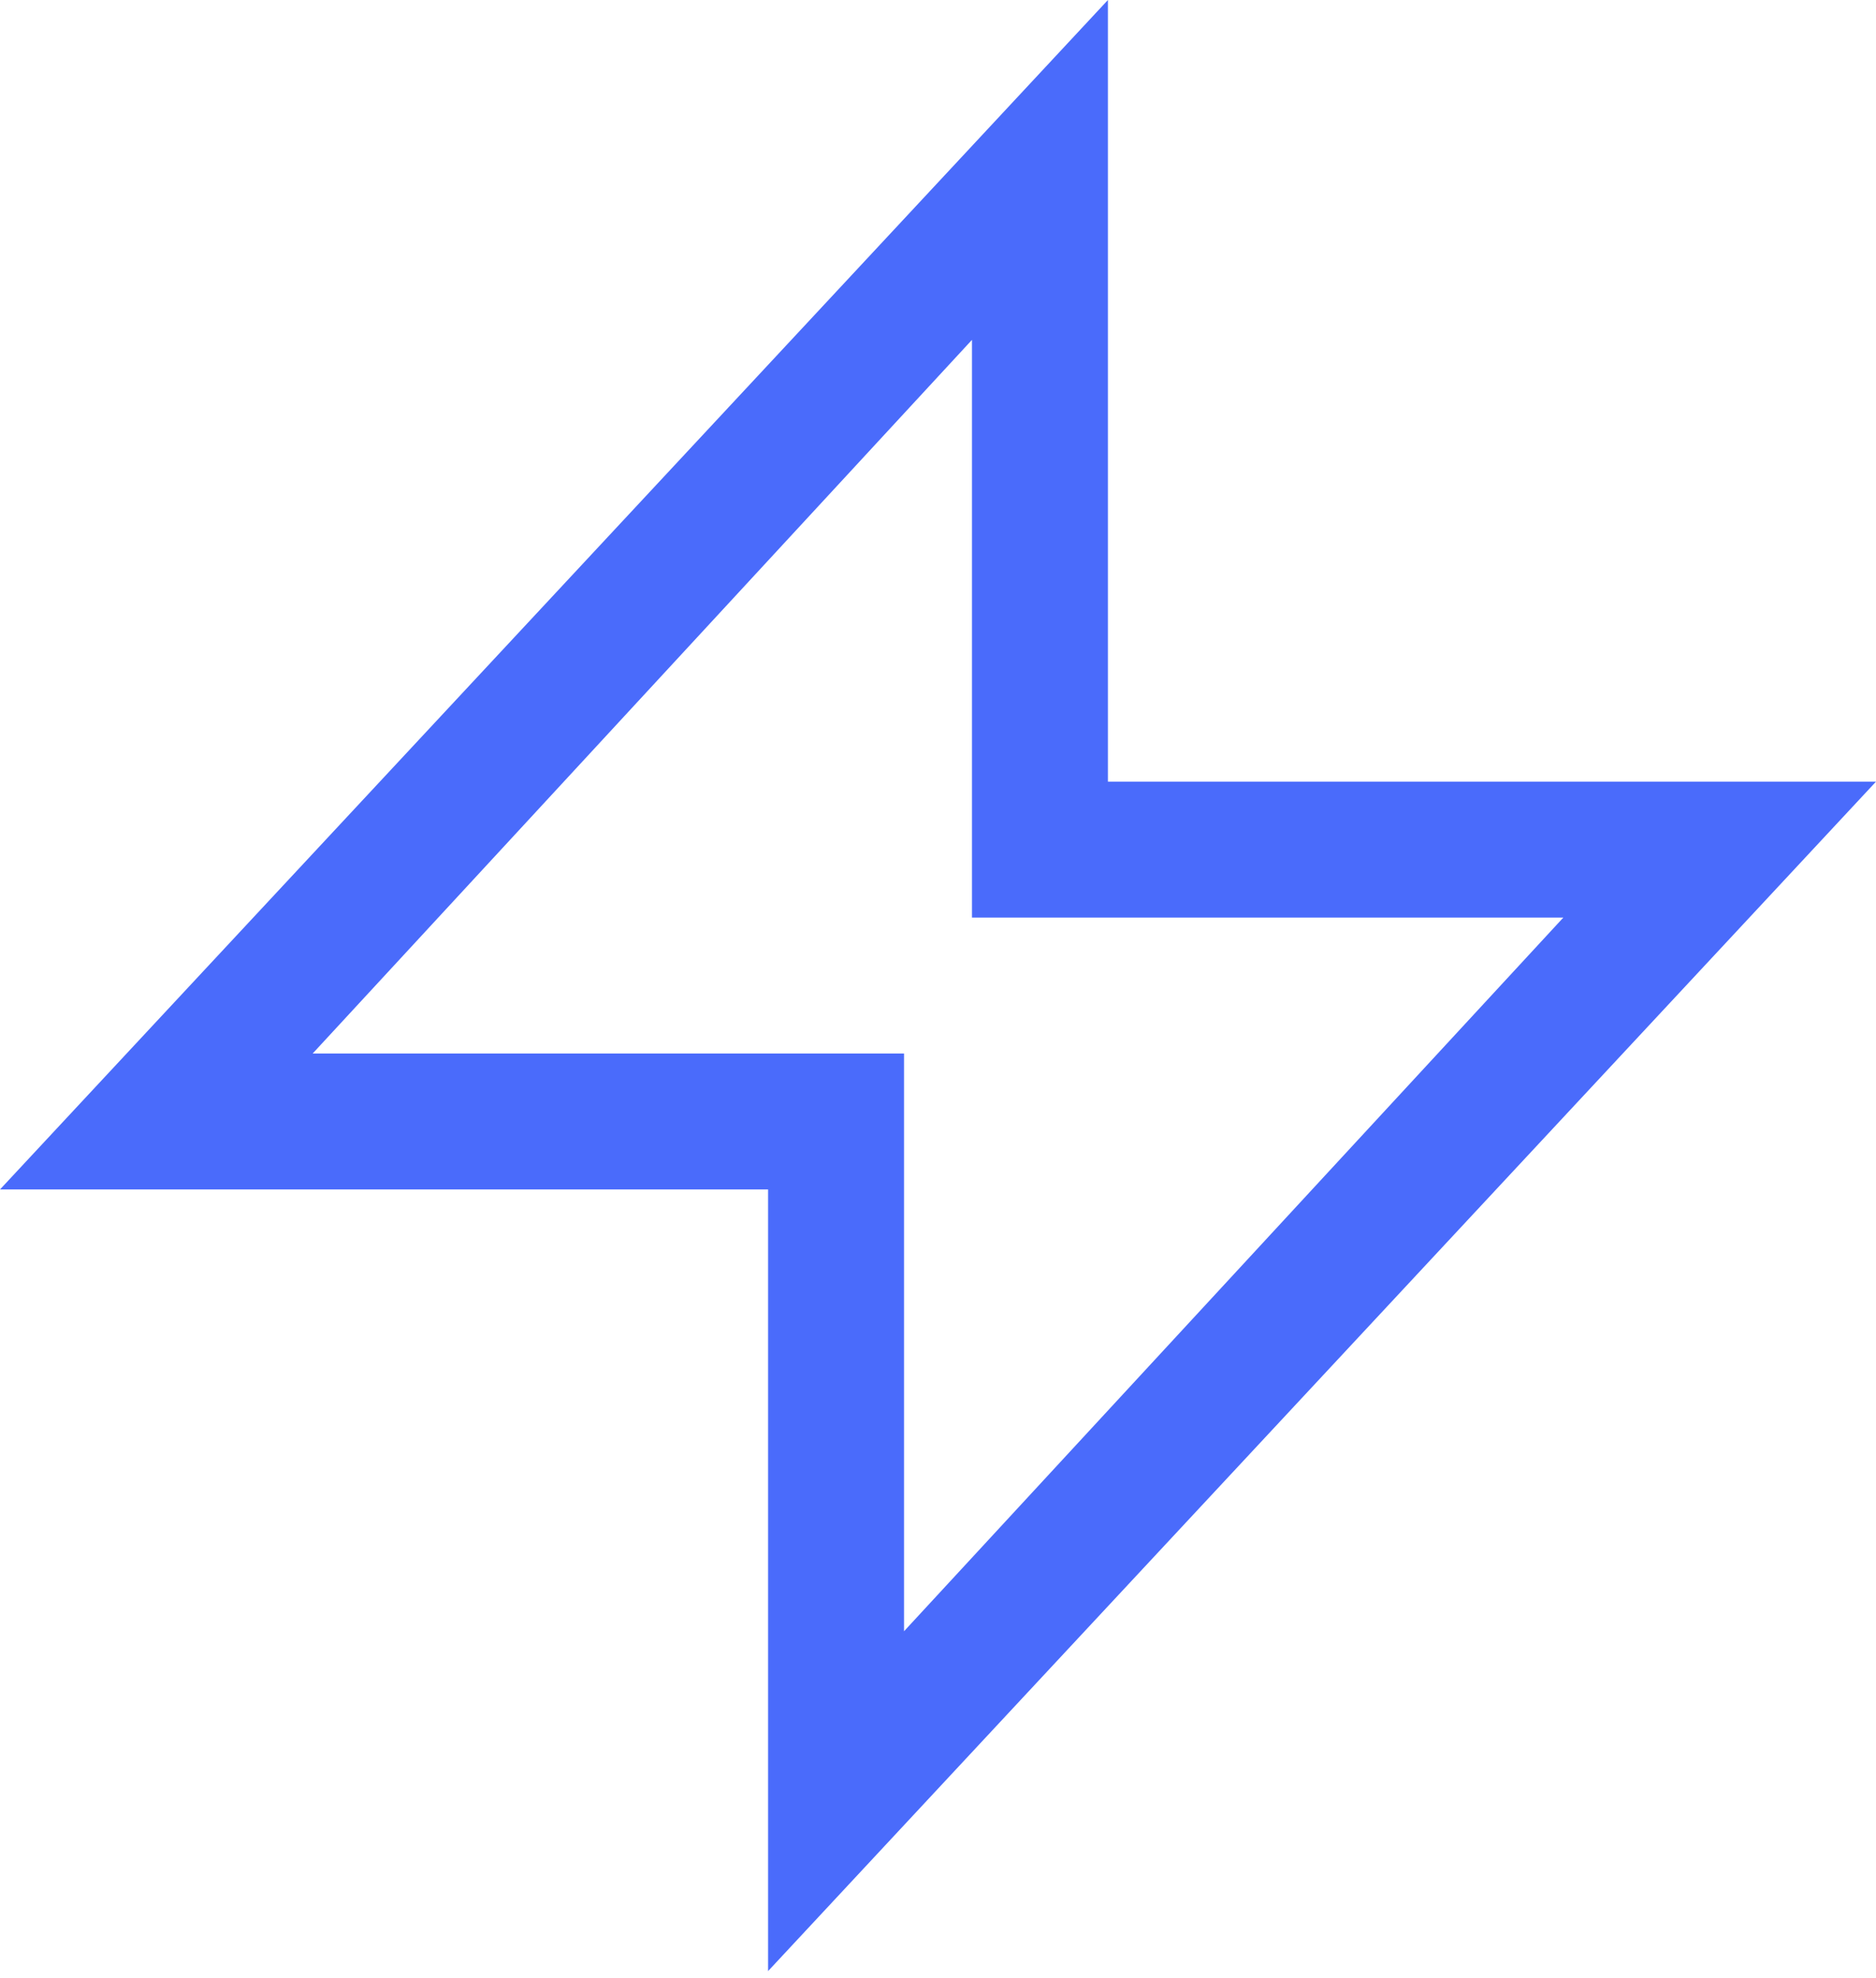 <?xml version="1.0" encoding="utf-8"?>
<!-- Generator: Adobe Illustrator 21.0.0, SVG Export Plug-In . SVG Version: 6.00 Build 0)  -->
<svg version="1.1" id="Слой_1" xmlns="http://www.w3.org/2000/svg" xmlns:xlink="http://www.w3.org/1999/xlink" x="0px" y="0px"
	 viewBox="0 0 27.6 29.1" style="enable-background:new 0 0 27.6 29.1;" xml:space="preserve">
<style type="text/css">
	.st0{fill:#4A6BFB;}
</style>
<title>Zap Icon</title>
<desc>Created with Sketch.</desc>
<path class="st0" d="M27.6,11.5H16.3V0L0,17.5h11.3v11.5L27.6,11.5z M4.6,15.5l9.7-10.5v8.5H23L13.3,24v-8.5H4.6z"/>
</svg>
